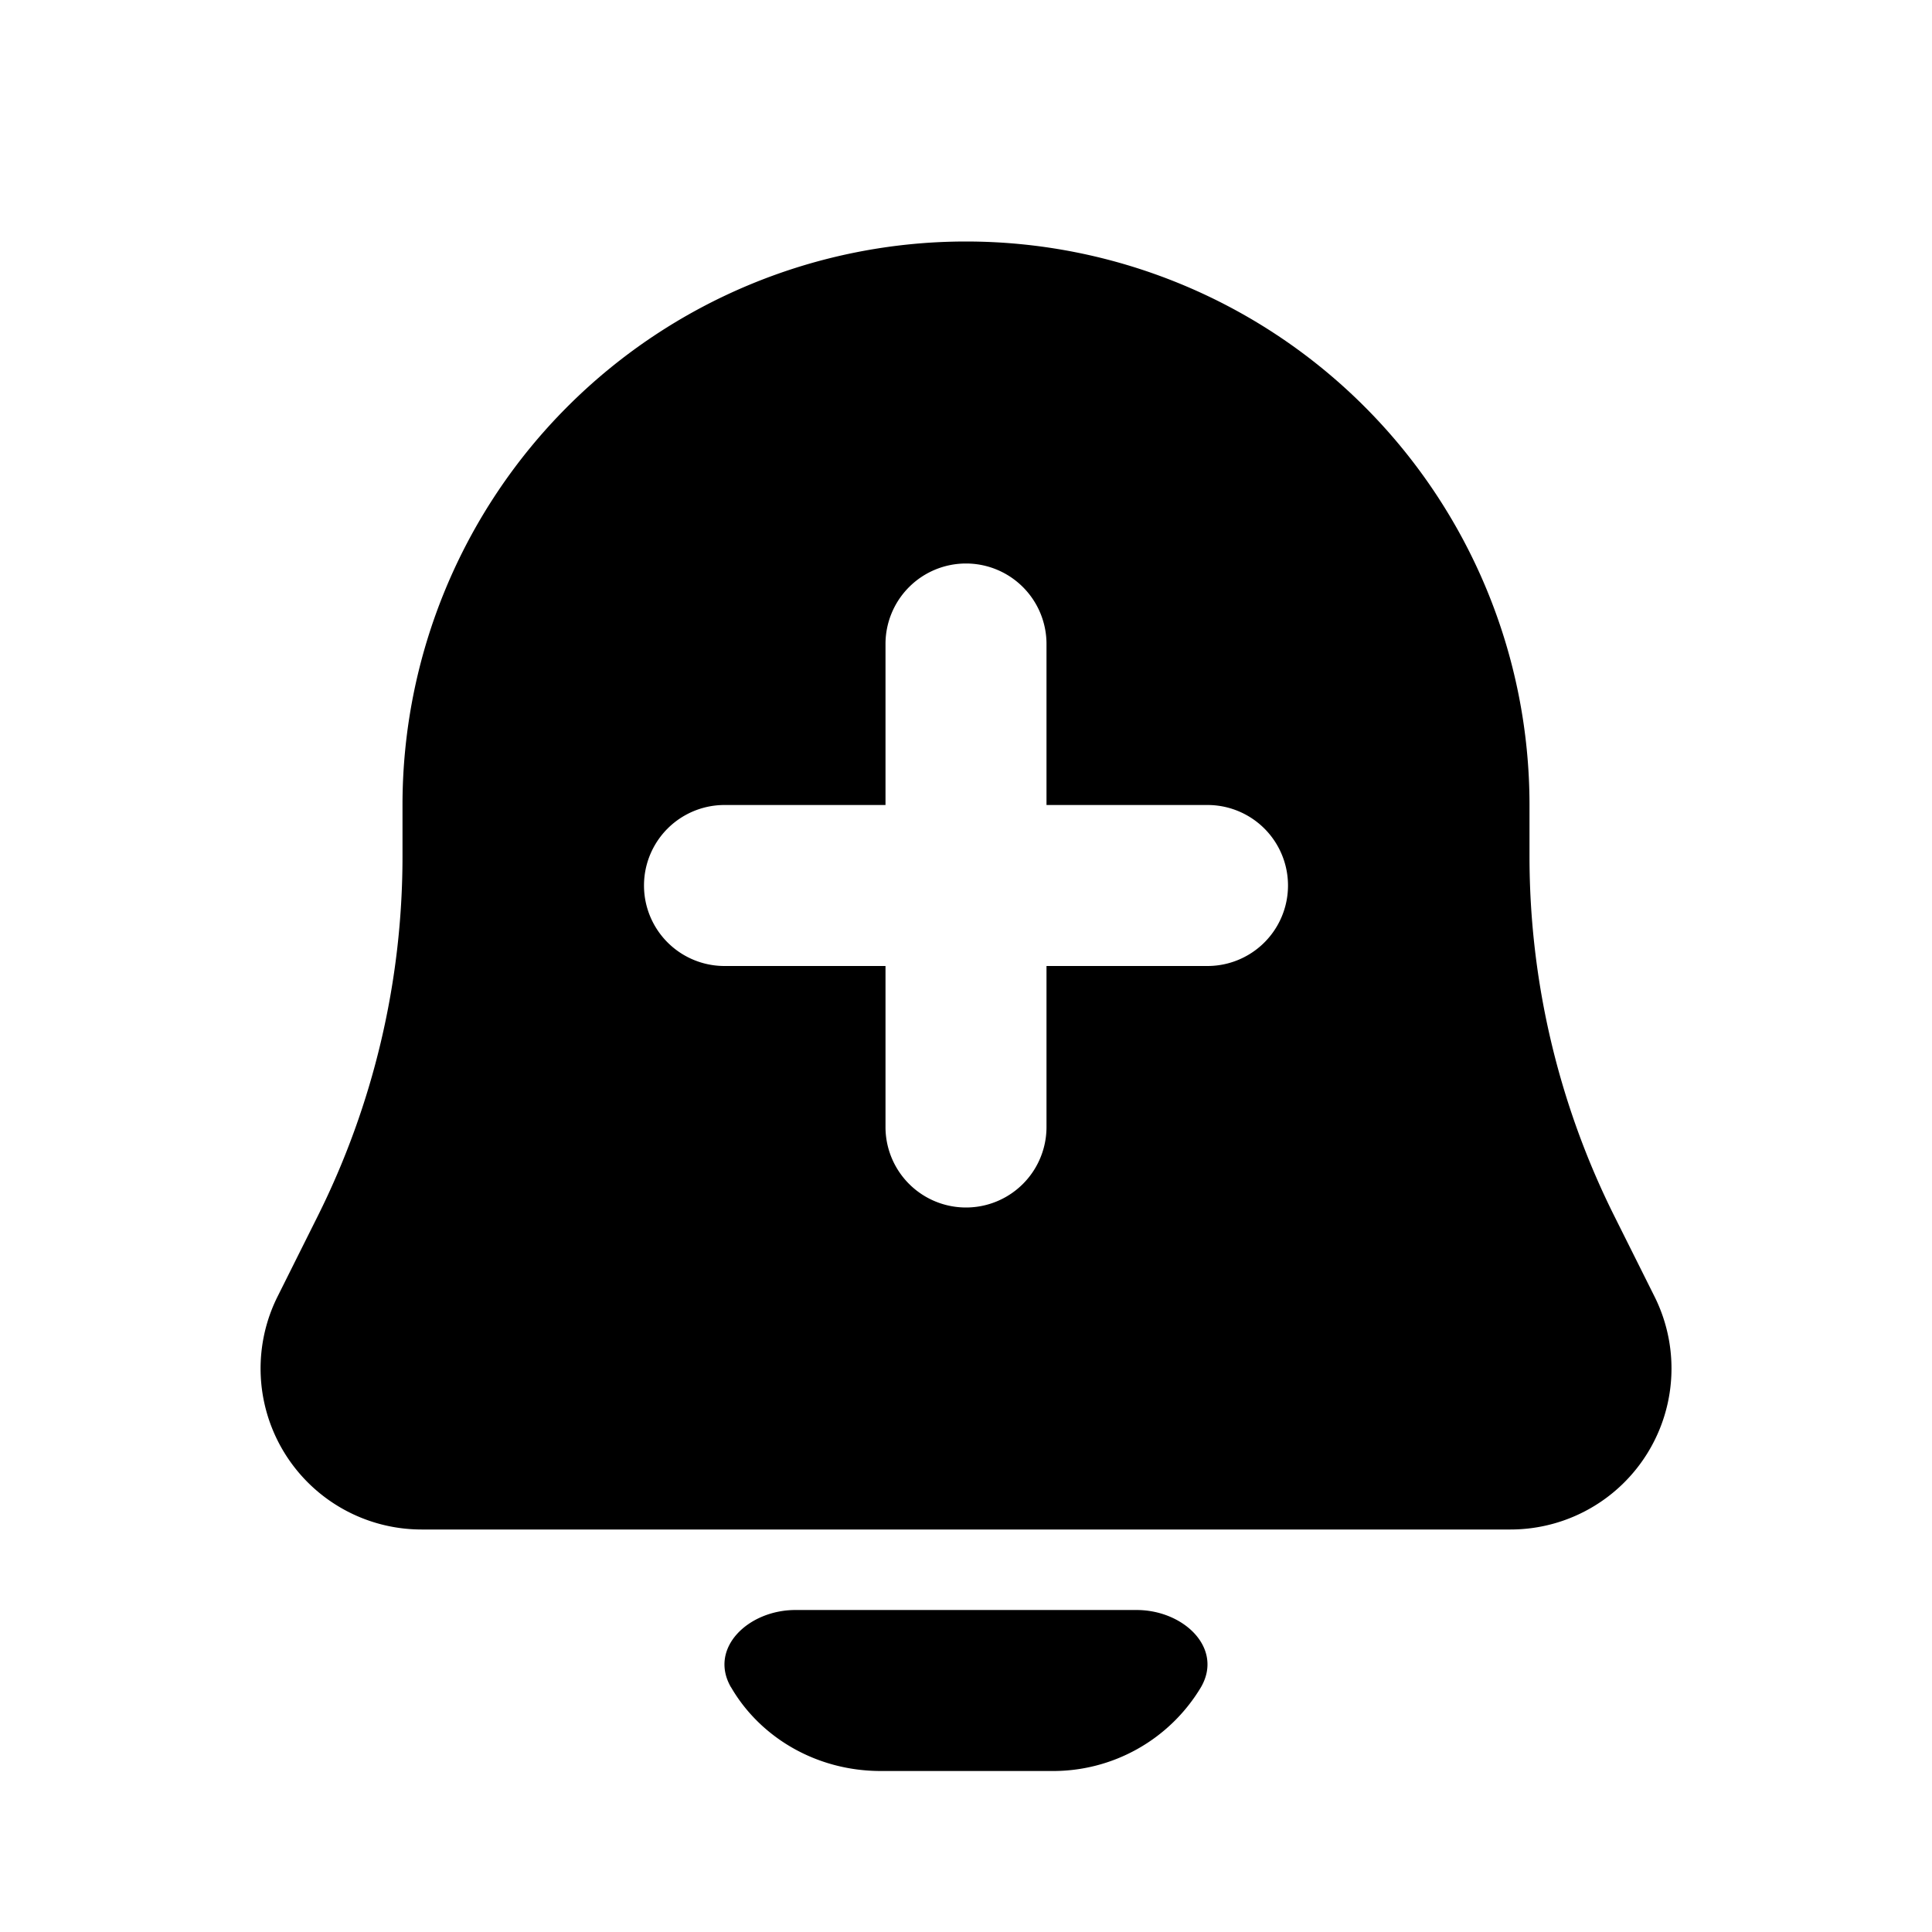 <svg xmlns="http://www.w3.org/2000/svg" viewBox="0 0 24 24"><path fill-rule="evenodd" d="M5 10a7 7 0 0 1 14 0v.64a10 10 0 0 0 1.056 4.471l.497.995A2 2 0 0 1 18.763 19H5.237a2 2 0 0 1-1.789-2.894l.497-.995A10 10 0 0 0 5 10.64V10zm7-3a1 1 0 0 0-1 1v2H9a1 1 0 1 0 0 2h2v2a1 1 0 1 0 2 0v-2h2a1 1 0 1 0 0-2h-2V8a1 1 0 0 0-1-1z" clip-rule="evenodd"/><path d="M9.08 20.959c-.28-.485.216-.959.801-.959h4.238c.585 0 1.081.474.8.959A2.141 2.141 0 0 1 13.059 22h-2.118c-.803 0-1.5-.42-1.86-1.041z"/></svg>